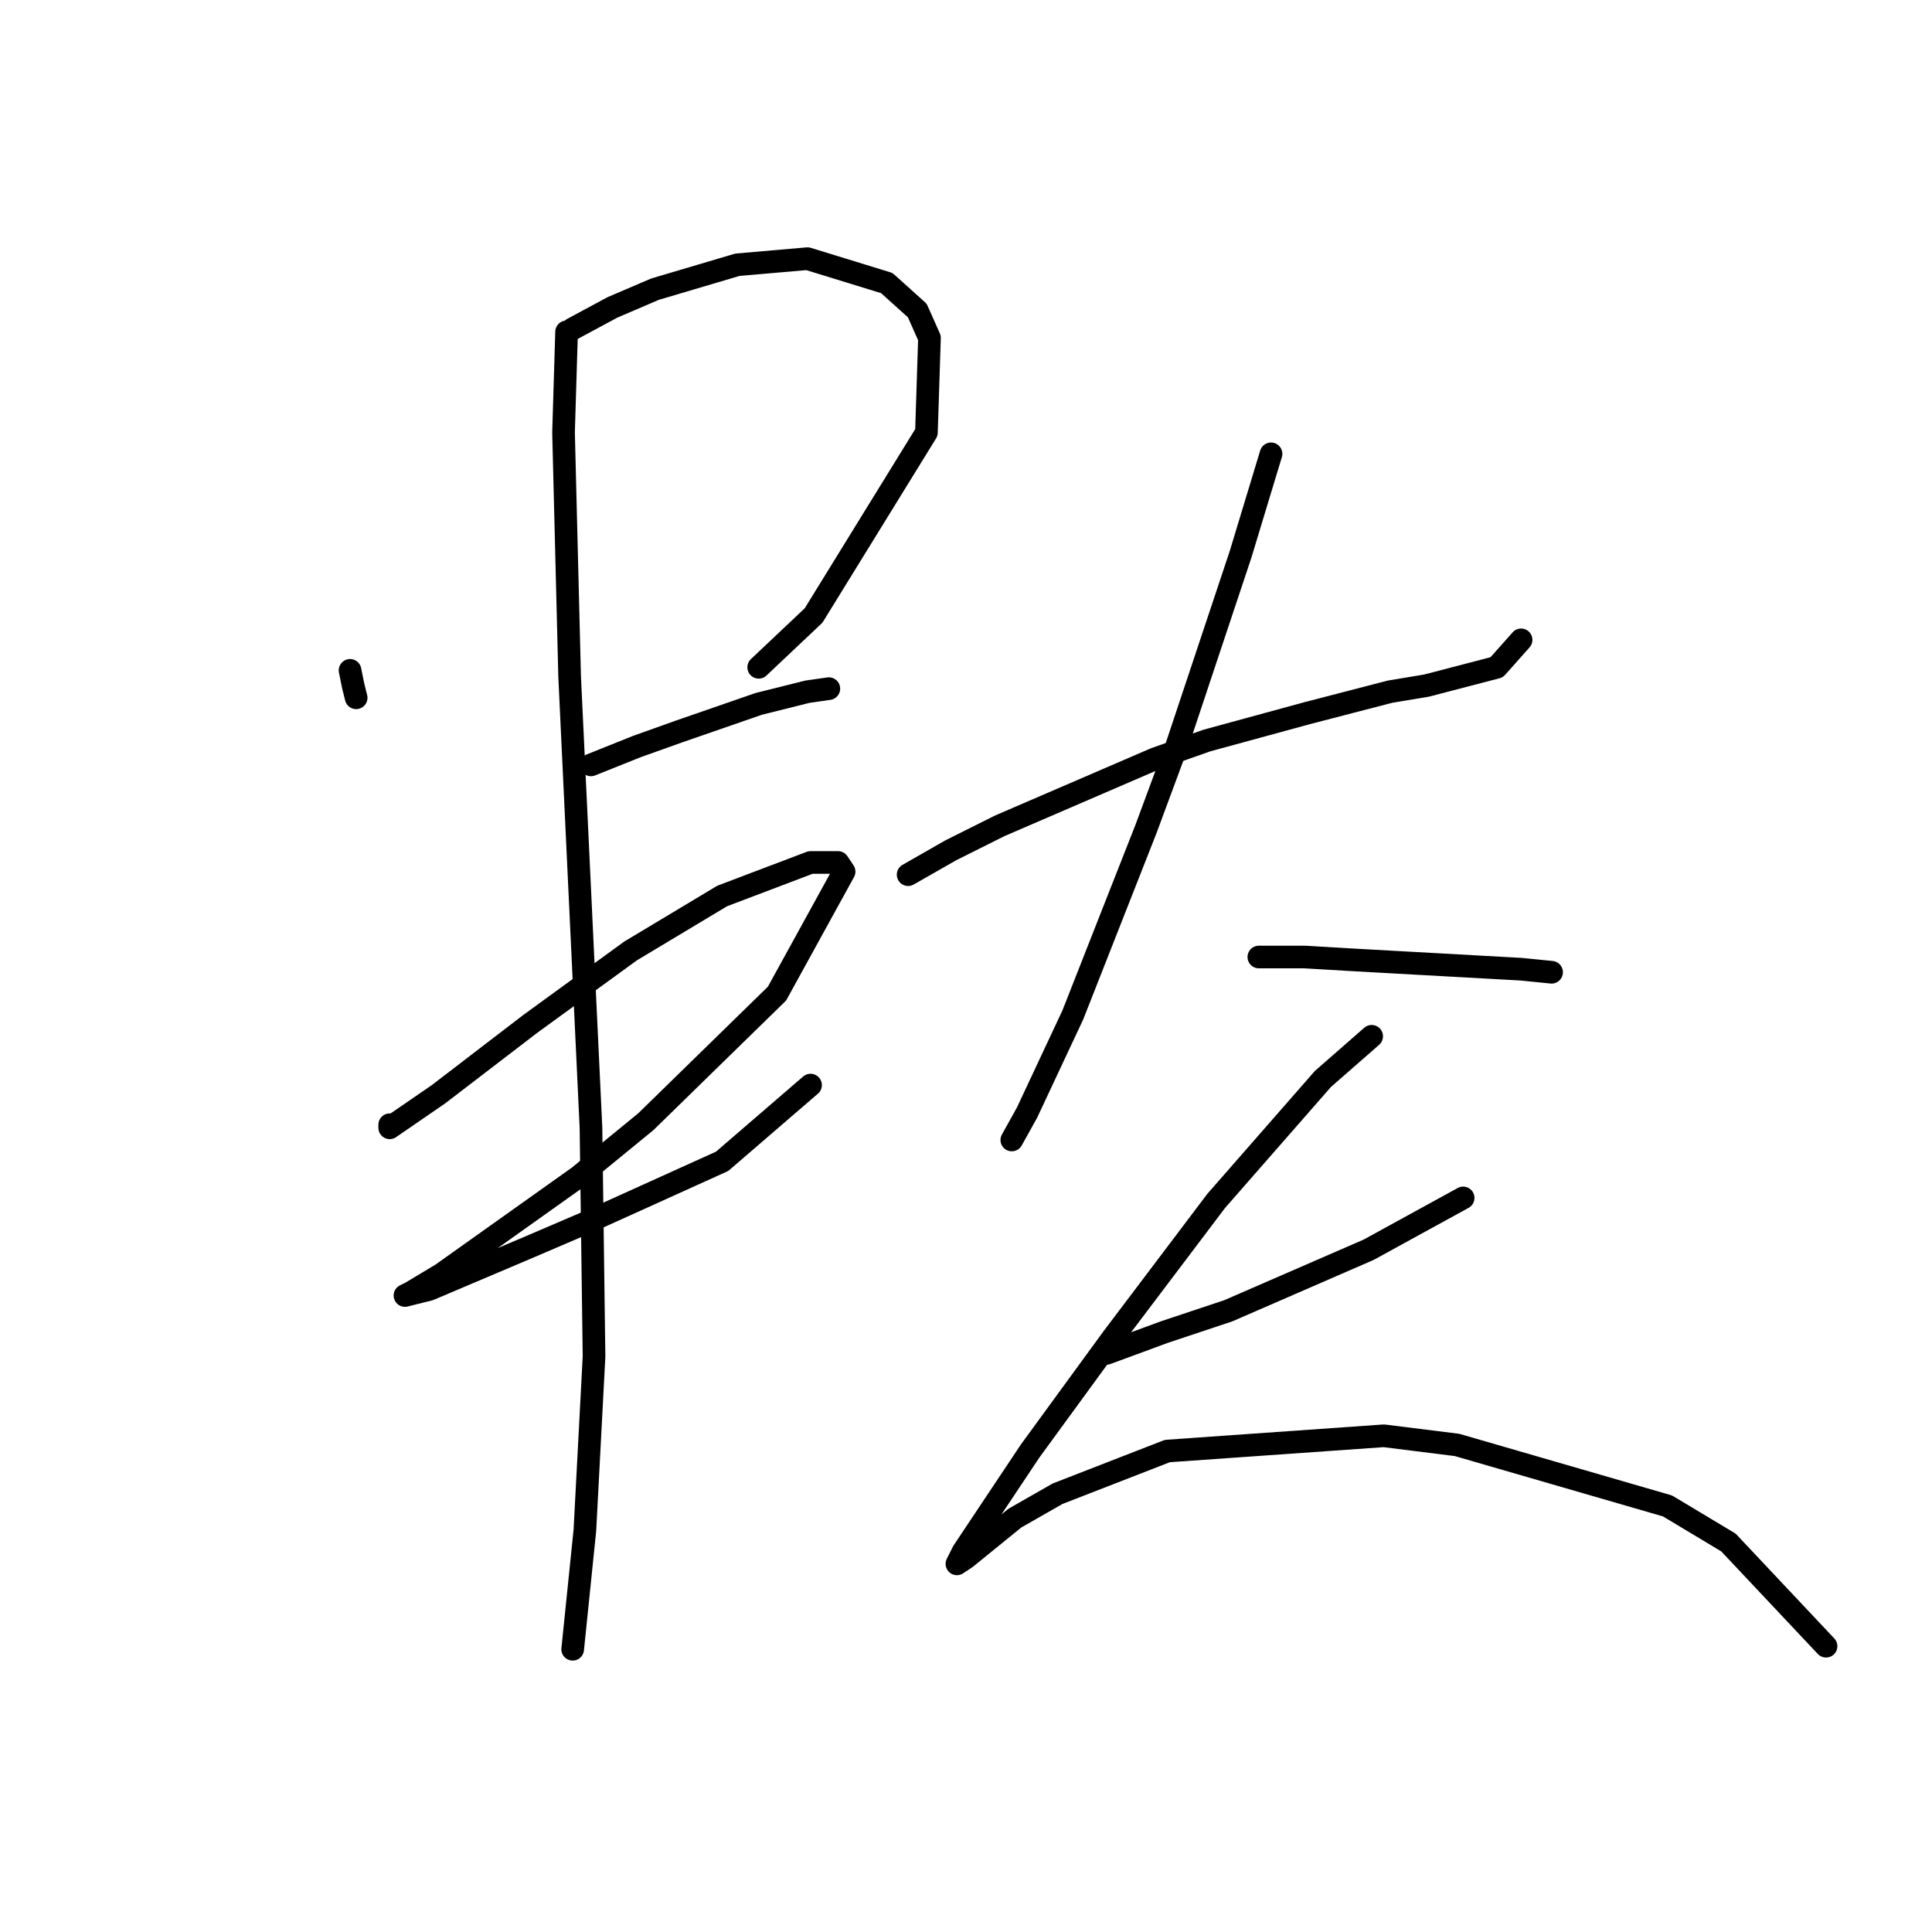 <?xml version="1.0" standalone="no"?>
    <svg width="256" height="256" xmlns="http://www.w3.org/2000/svg" version="1.1">
    <polyline stroke="black" stroke-width="3" stroke-linecap="round" fill="transparent" stroke-linejoin="round" points="46.385 88.825 46.789 90.845 47.193 92.462 47.193 92.462 " />
        <polyline stroke="black" stroke-width="3" stroke-linecap="round" fill="transparent" stroke-linejoin="round" points="75.883 43.568 81.136 40.739 86.794 38.315 97.704 35.082 106.998 34.274 117.504 37.506 121.545 41.143 123.161 44.78 122.757 57.306 107.806 81.551 100.532 88.421 100.532 88.421 " />
        <polyline stroke="black" stroke-width="3" stroke-linecap="round" fill="transparent" stroke-linejoin="round" points="78.308 101.351 84.369 98.927 90.026 96.907 100.532 93.27 106.998 91.653 109.826 91.249 109.826 91.249 " />
        <polyline stroke="black" stroke-width="3" stroke-linecap="round" fill="transparent" stroke-linejoin="round" points="51.638 149.033 51.638 149.437 58.104 144.992 70.226 135.698 83.561 126 95.683 118.727 107.402 114.282 111.039 114.282 111.847 115.494 102.957 131.658 85.581 148.629 76.691 155.903 58.508 168.833 54.467 171.258 53.659 171.662 56.891 170.854 70.226 165.196 78.712 161.56 95.683 153.882 107.402 143.78 107.402 143.78 " />
        <polyline stroke="black" stroke-width="3" stroke-linecap="round" fill="transparent" stroke-linejoin="round" points="75.075 43.972 74.671 57.306 75.479 89.633 78.308 149.437 78.712 179.743 77.5 202.776 75.883 218.535 75.883 218.535 " />
        <polyline stroke="black" stroke-width="3" stroke-linecap="round" fill="transparent" stroke-linejoin="round" points="120.332 115.898 125.99 112.666 132.455 109.433 153.063 100.543 159.932 98.119 173.267 94.482 184.177 91.653 189.026 90.845 198.32 88.421 201.553 84.784 201.553 84.784 " />
        <polyline stroke="black" stroke-width="3" stroke-linecap="round" fill="transparent" stroke-linejoin="round" points="168.418 60.135 164.377 73.47 159.932 86.804 155.892 98.927 151.851 109.837 142.153 134.486 136.092 147.417 134.071 151.054 134.071 151.054 " />
        <polyline stroke="black" stroke-width="3" stroke-linecap="round" fill="transparent" stroke-linejoin="round" points="166.802 126.809 172.863 126.809 179.733 127.213 201.553 128.425 205.594 128.829 205.594 128.829 " />
        <polyline stroke="black" stroke-width="3" stroke-linecap="round" fill="transparent" stroke-linejoin="round" points="146.598 179.339 154.275 176.511 162.761 173.682 181.349 165.601 193.875 158.731 193.875 158.731 " />
        <polyline stroke="black" stroke-width="3" stroke-linecap="round" fill="transparent" stroke-linejoin="round" points="181.753 137.315 175.288 142.972 161.145 159.135 147.406 177.319 136.496 192.27 127.606 205.605 126.798 207.221 128.01 206.413 134.475 201.16 140.132 197.927 154.679 192.27 183.369 190.25 193.067 191.462 220.949 199.543 229.031 204.392 241.961 218.131 241.961 218.131 " />
        </svg>